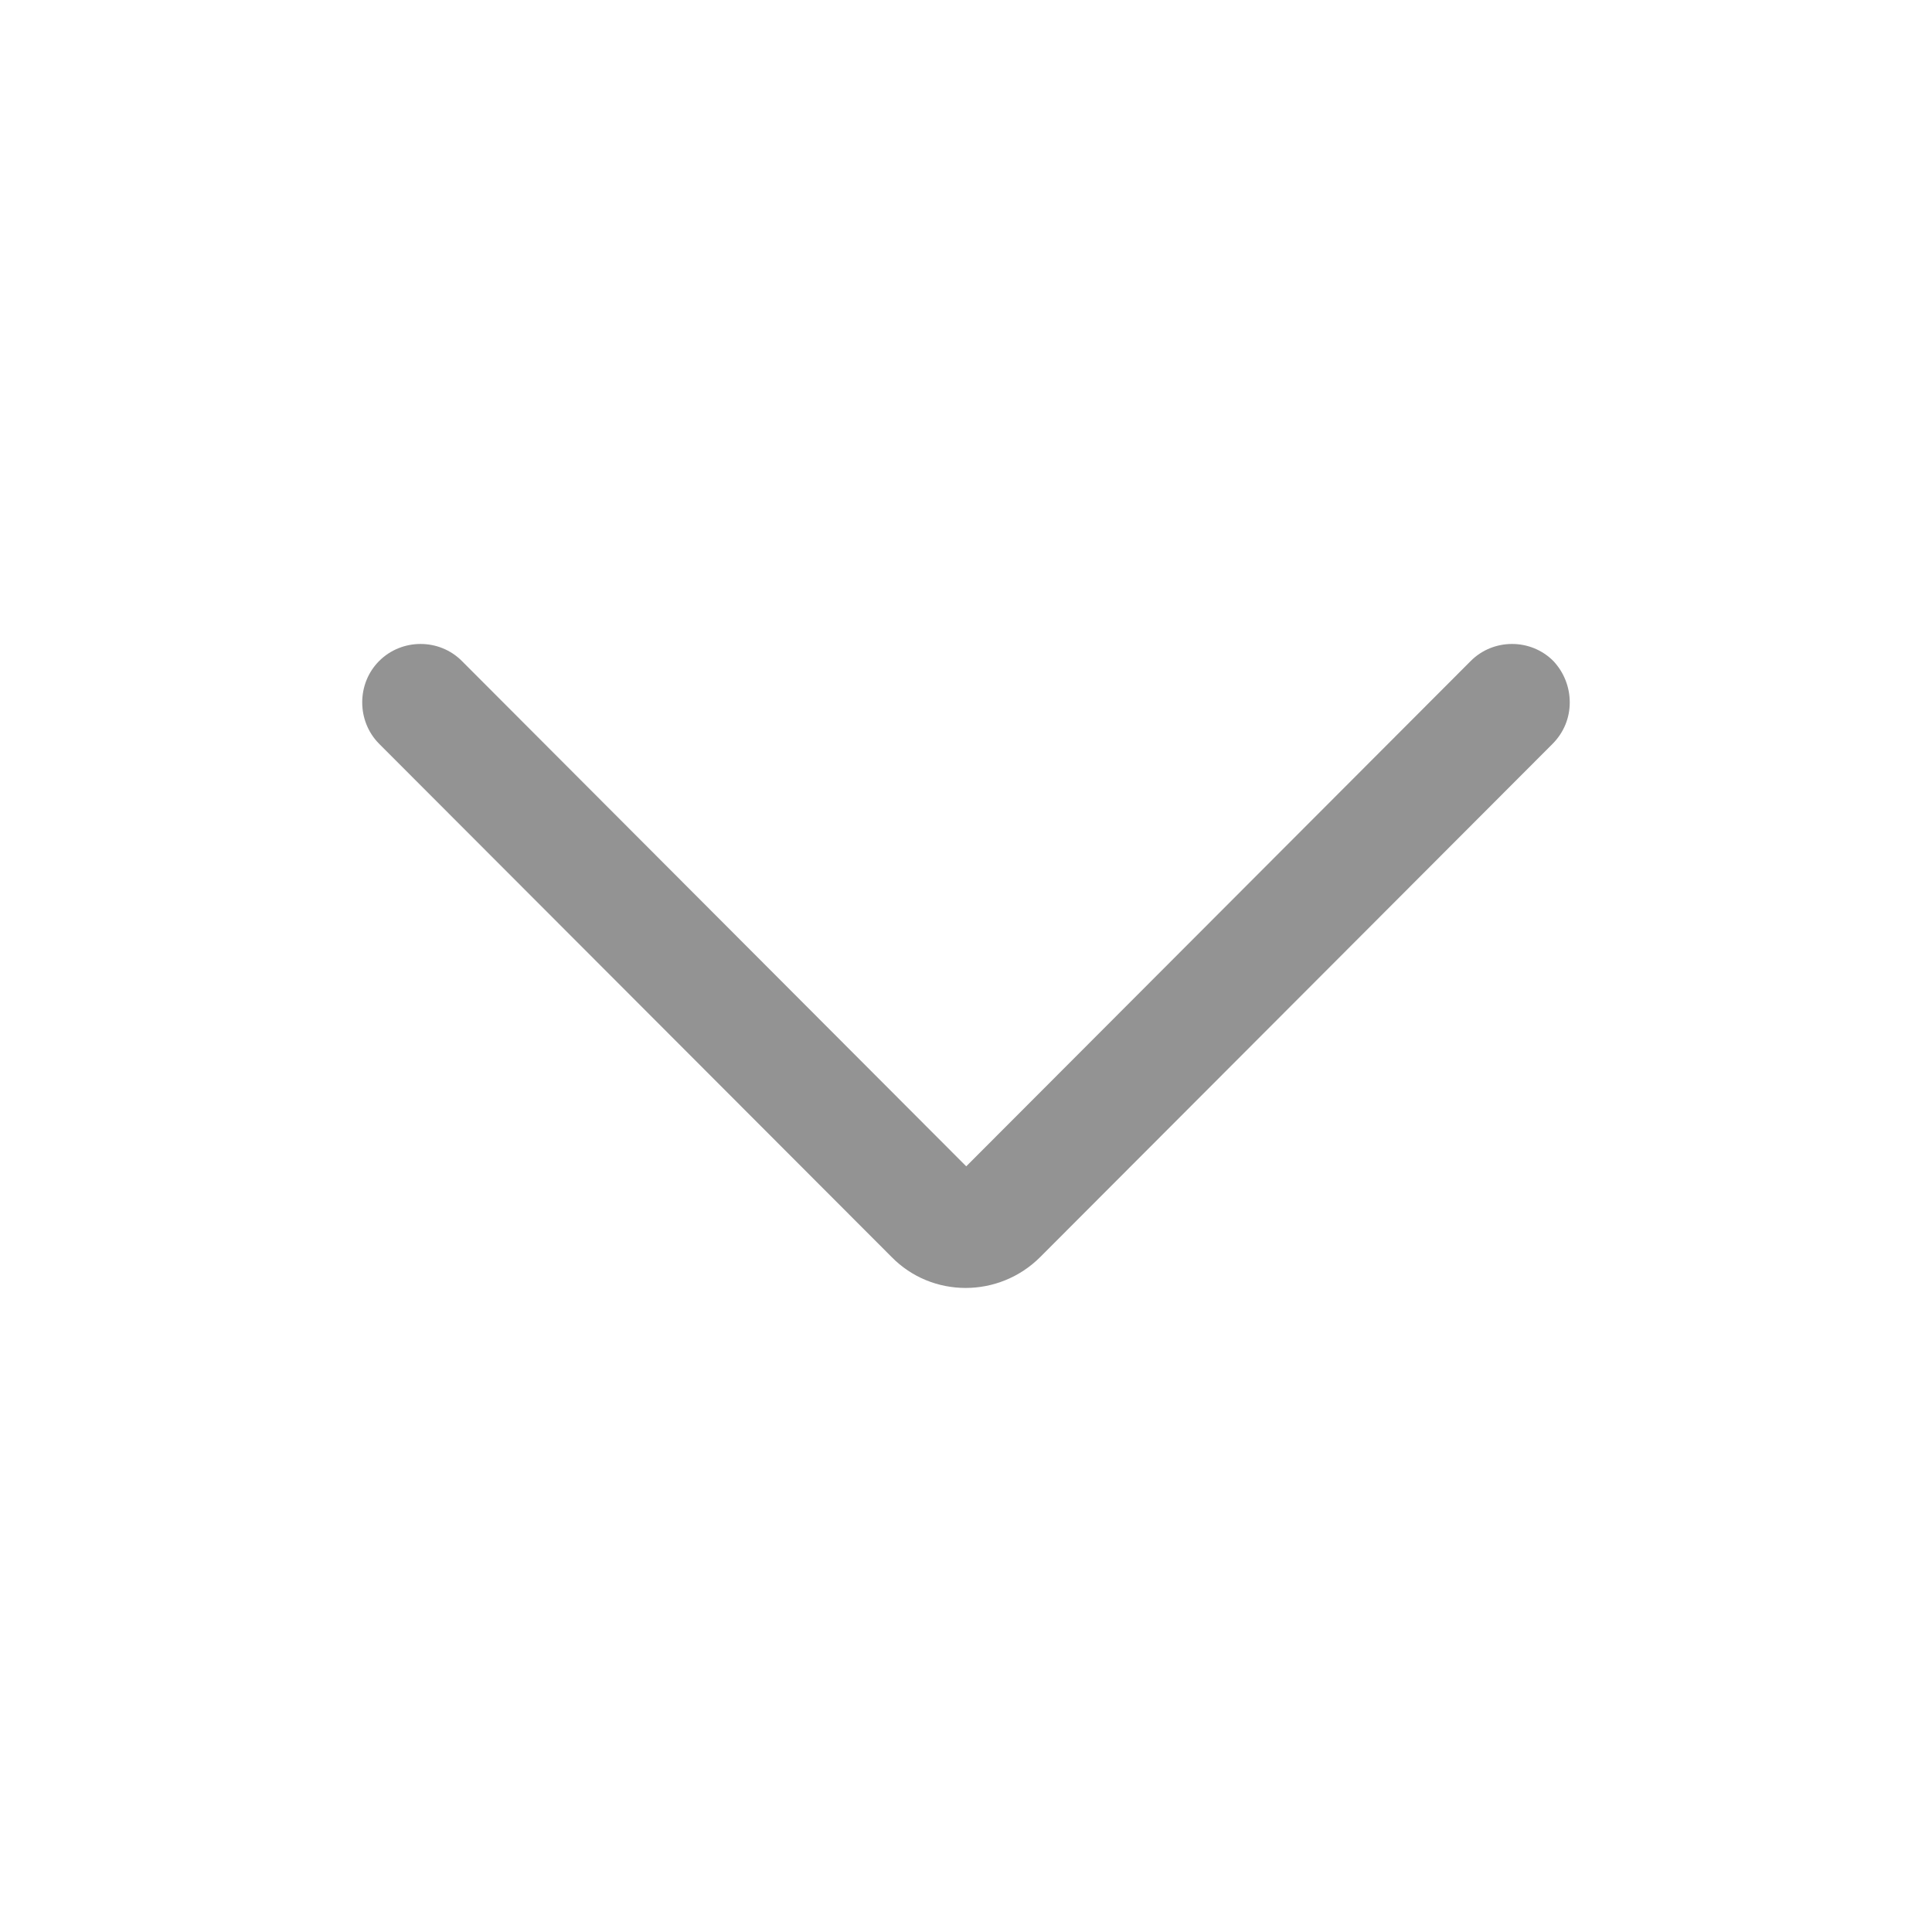 <svg width="16" height="16" viewBox="0 0 16 16" fill="none" xmlns="http://www.w3.org/2000/svg">
<path d="M13 5.817C13 5.94 12.955 6.062 12.858 6.16L8.616 10.409C8.274 10.752 7.718 10.752 7.383 10.409L3.14 6.16C2.953 5.972 2.953 5.661 3.14 5.474C3.328 5.286 3.638 5.286 3.825 5.474L8.002 9.659L12.18 5.474C12.367 5.286 12.677 5.286 12.864 5.474C12.955 5.571 13 5.694 13 5.817Z" fill="#939393"/>
</svg>
